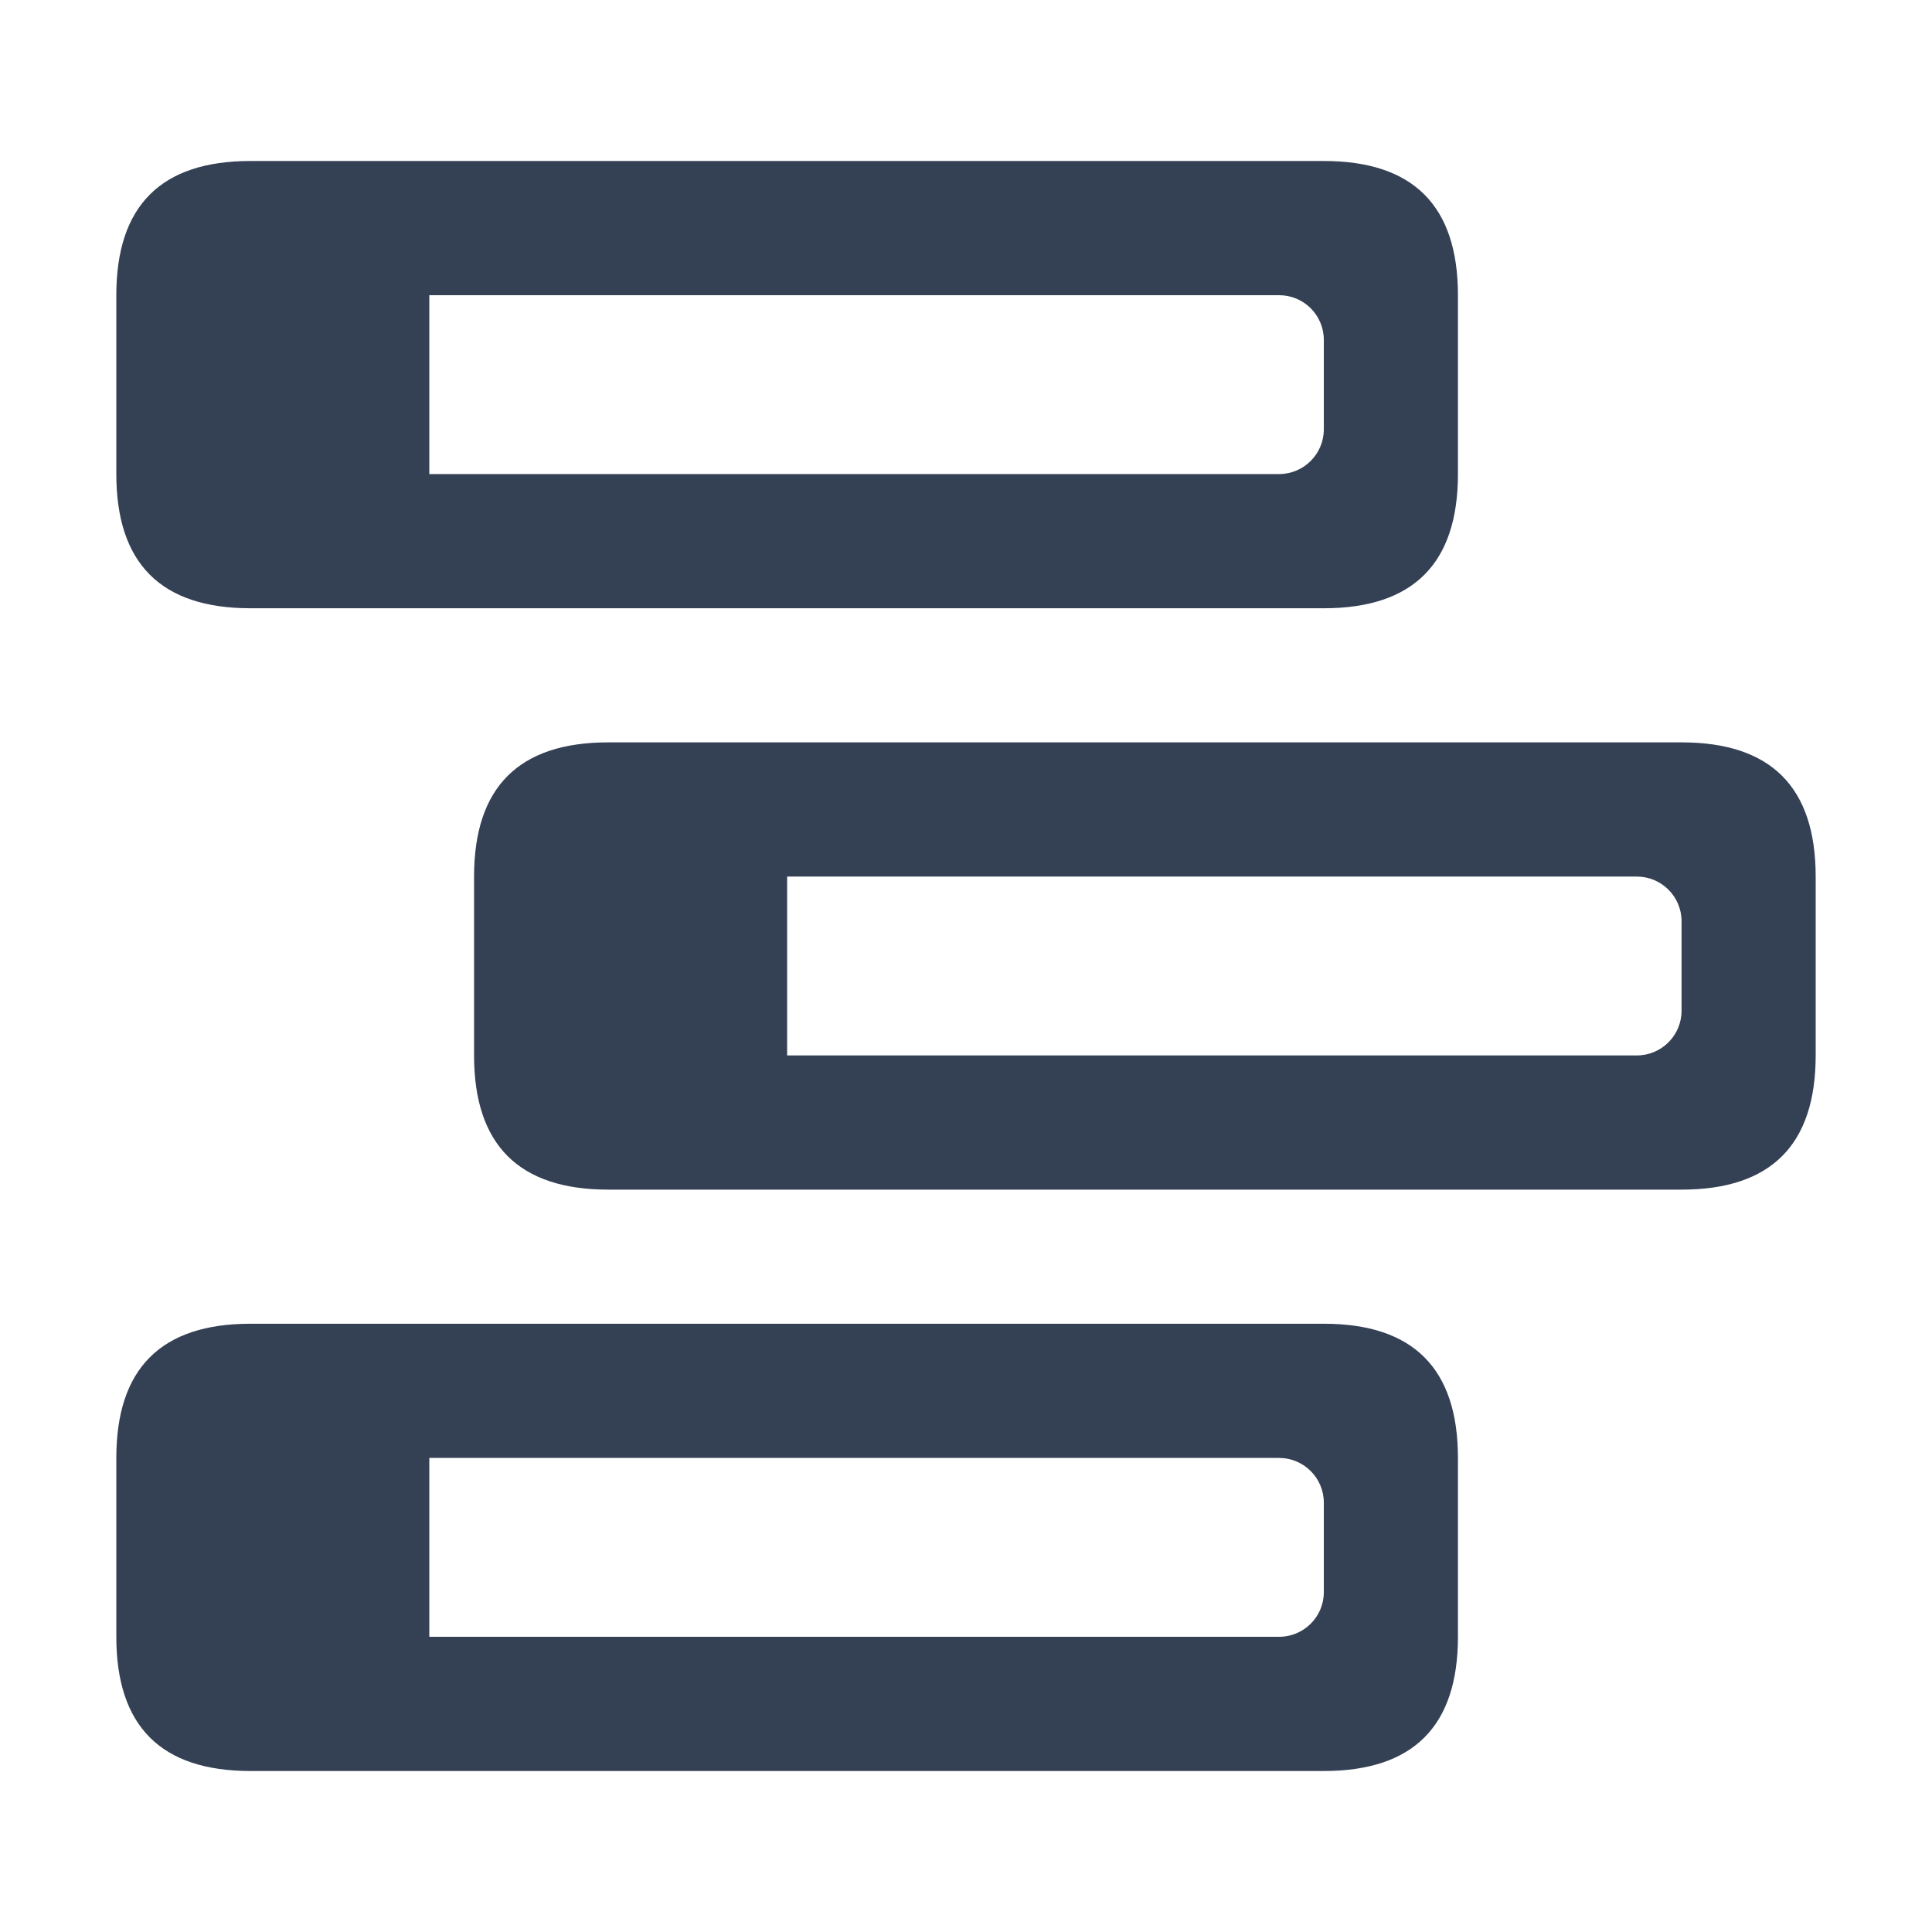 <svg width="24" height="24" viewBox="0 0 24 24" fill="none" xmlns="http://www.w3.org/2000/svg">
<path fill-rule="evenodd" clip-rule="evenodd" d="M3.111 2C2 2 1.445 2.556 1.445 3.667V5.889C1.445 7 2 7.556 3.111 7.556H16.445C17.556 7.556 18.111 7 18.111 5.889V3.667C18.111 2.556 17.556 2 16.445 2H3.111ZM15.889 3.667H5.333V5.889H15.889C16.196 5.889 16.445 5.64 16.445 5.333V4.222C16.445 3.915 16.196 3.667 15.889 3.667Z" fill="#344054"/>
<path fill-rule="evenodd" clip-rule="evenodd" d="M7.556 9.222C6.445 9.222 5.889 9.778 5.889 10.889V13.111C5.889 14.222 6.445 14.778 7.556 14.778H20.889C22 14.778 22.555 14.222 22.555 13.111V10.889C22.555 9.778 22 9.222 20.889 9.222H7.556ZM20.333 10.889H9.778V13.111H20.333C20.64 13.111 20.889 12.862 20.889 12.556V11.444C20.889 11.138 20.64 10.889 20.333 10.889Z" fill="#344054"/>
<path fill-rule="evenodd" clip-rule="evenodd" d="M1.445 18.111C1.445 17 2 16.444 3.111 16.444H16.445C17.556 16.444 18.111 17 18.111 18.111V20.333C18.111 21.444 17.556 22 16.445 22H3.111C2 22 1.445 21.444 1.445 20.333V18.111ZM5.333 18.111H15.889C16.196 18.111 16.445 18.36 16.445 18.667V19.778C16.445 20.085 16.196 20.333 15.889 20.333H5.333V18.111Z" fill="#344054"/>
</svg>
